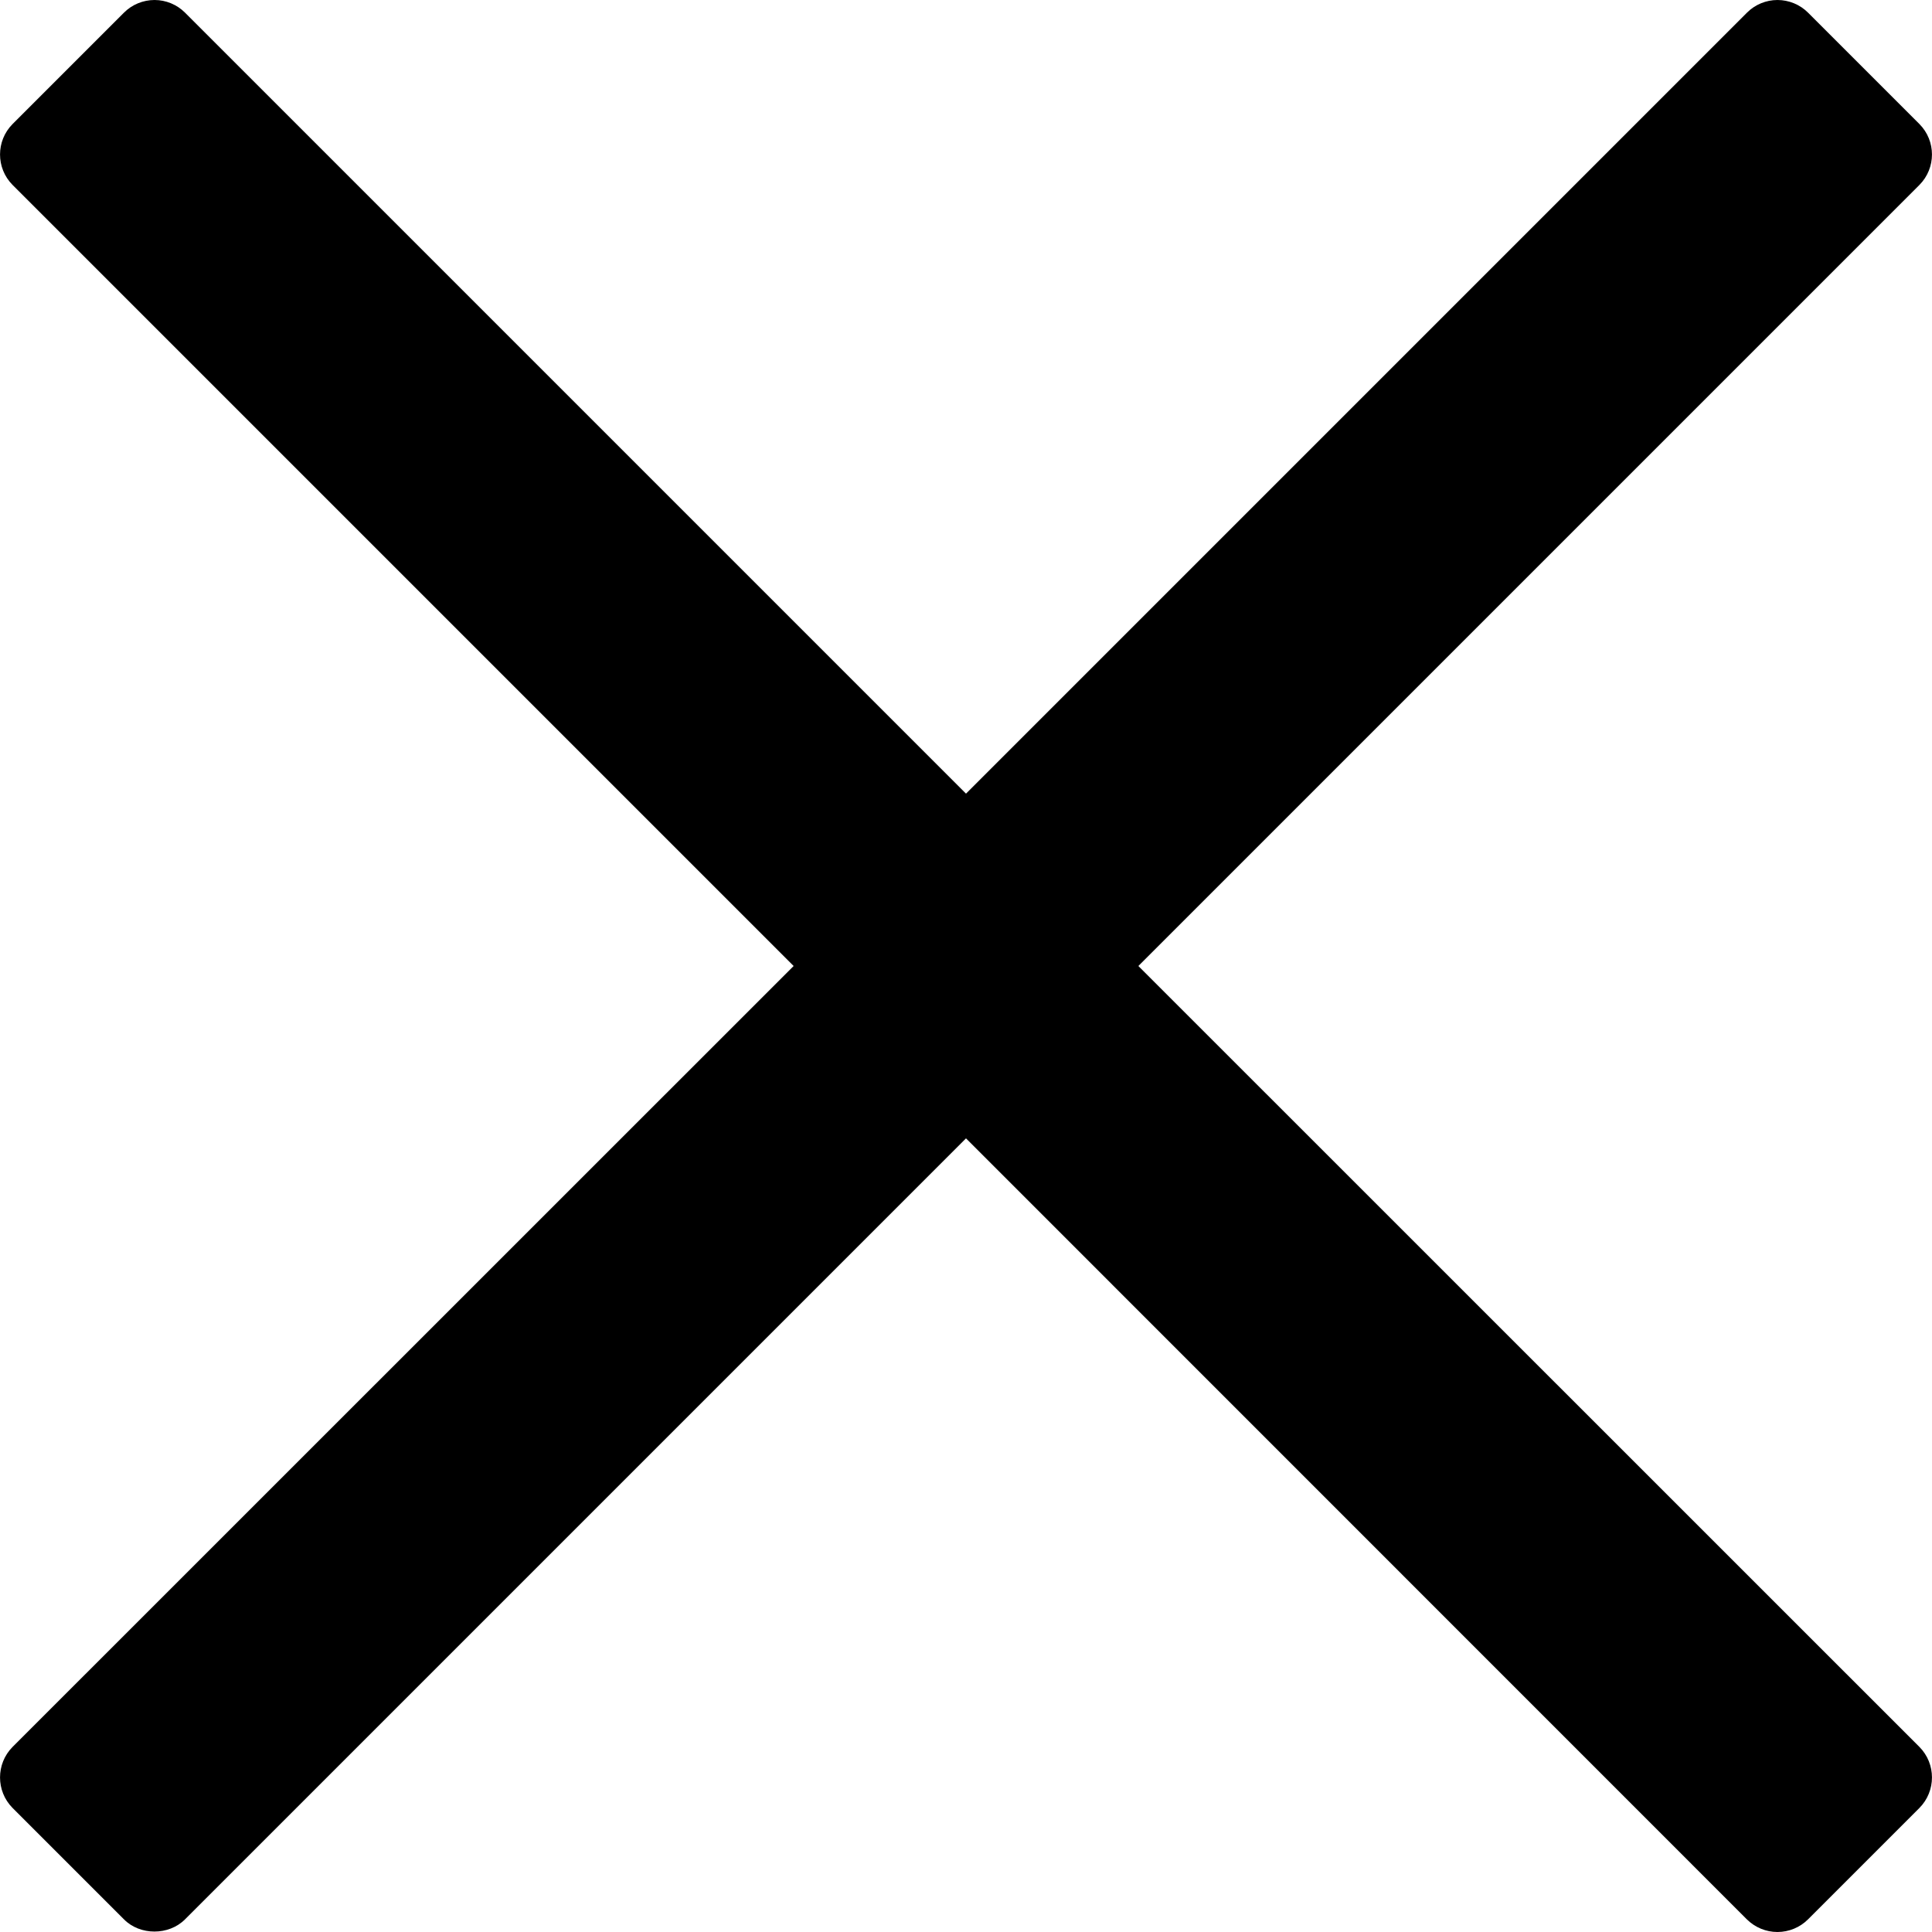 <svg width="14" height="14" viewBox="0 0 14 14" fill="none" xmlns="http://www.w3.org/2000/svg">
<path d="M8.249 7L13.909 12.659C14.03 12.781 14.03 12.979 13.909 13.101L13.101 13.909C13.043 13.967 12.963 14 12.88 14C12.797 14 12.718 13.967 12.659 13.909L7 8.249L1.34 13.909C1.223 14.026 1.015 14.026 0.899 13.909L0.091 13.101C-0.03 12.979 -0.03 12.781 0.091 12.659L5.751 7L0.091 1.34C-0.03 1.218 -0.03 1.021 0.091 0.899L0.899 0.091C0.957 0.033 1.037 -0 1.12 -0C1.202 -0 1.282 0.033 1.34 0.091L7 5.751L12.66 0.091C12.718 0.033 12.798 -0 12.88 -0C12.963 -0 13.043 0.033 13.101 0.091L13.909 0.899C14.03 1.021 14.03 1.218 13.909 1.34L8.249 7Z" fill="black"/>
</svg>

